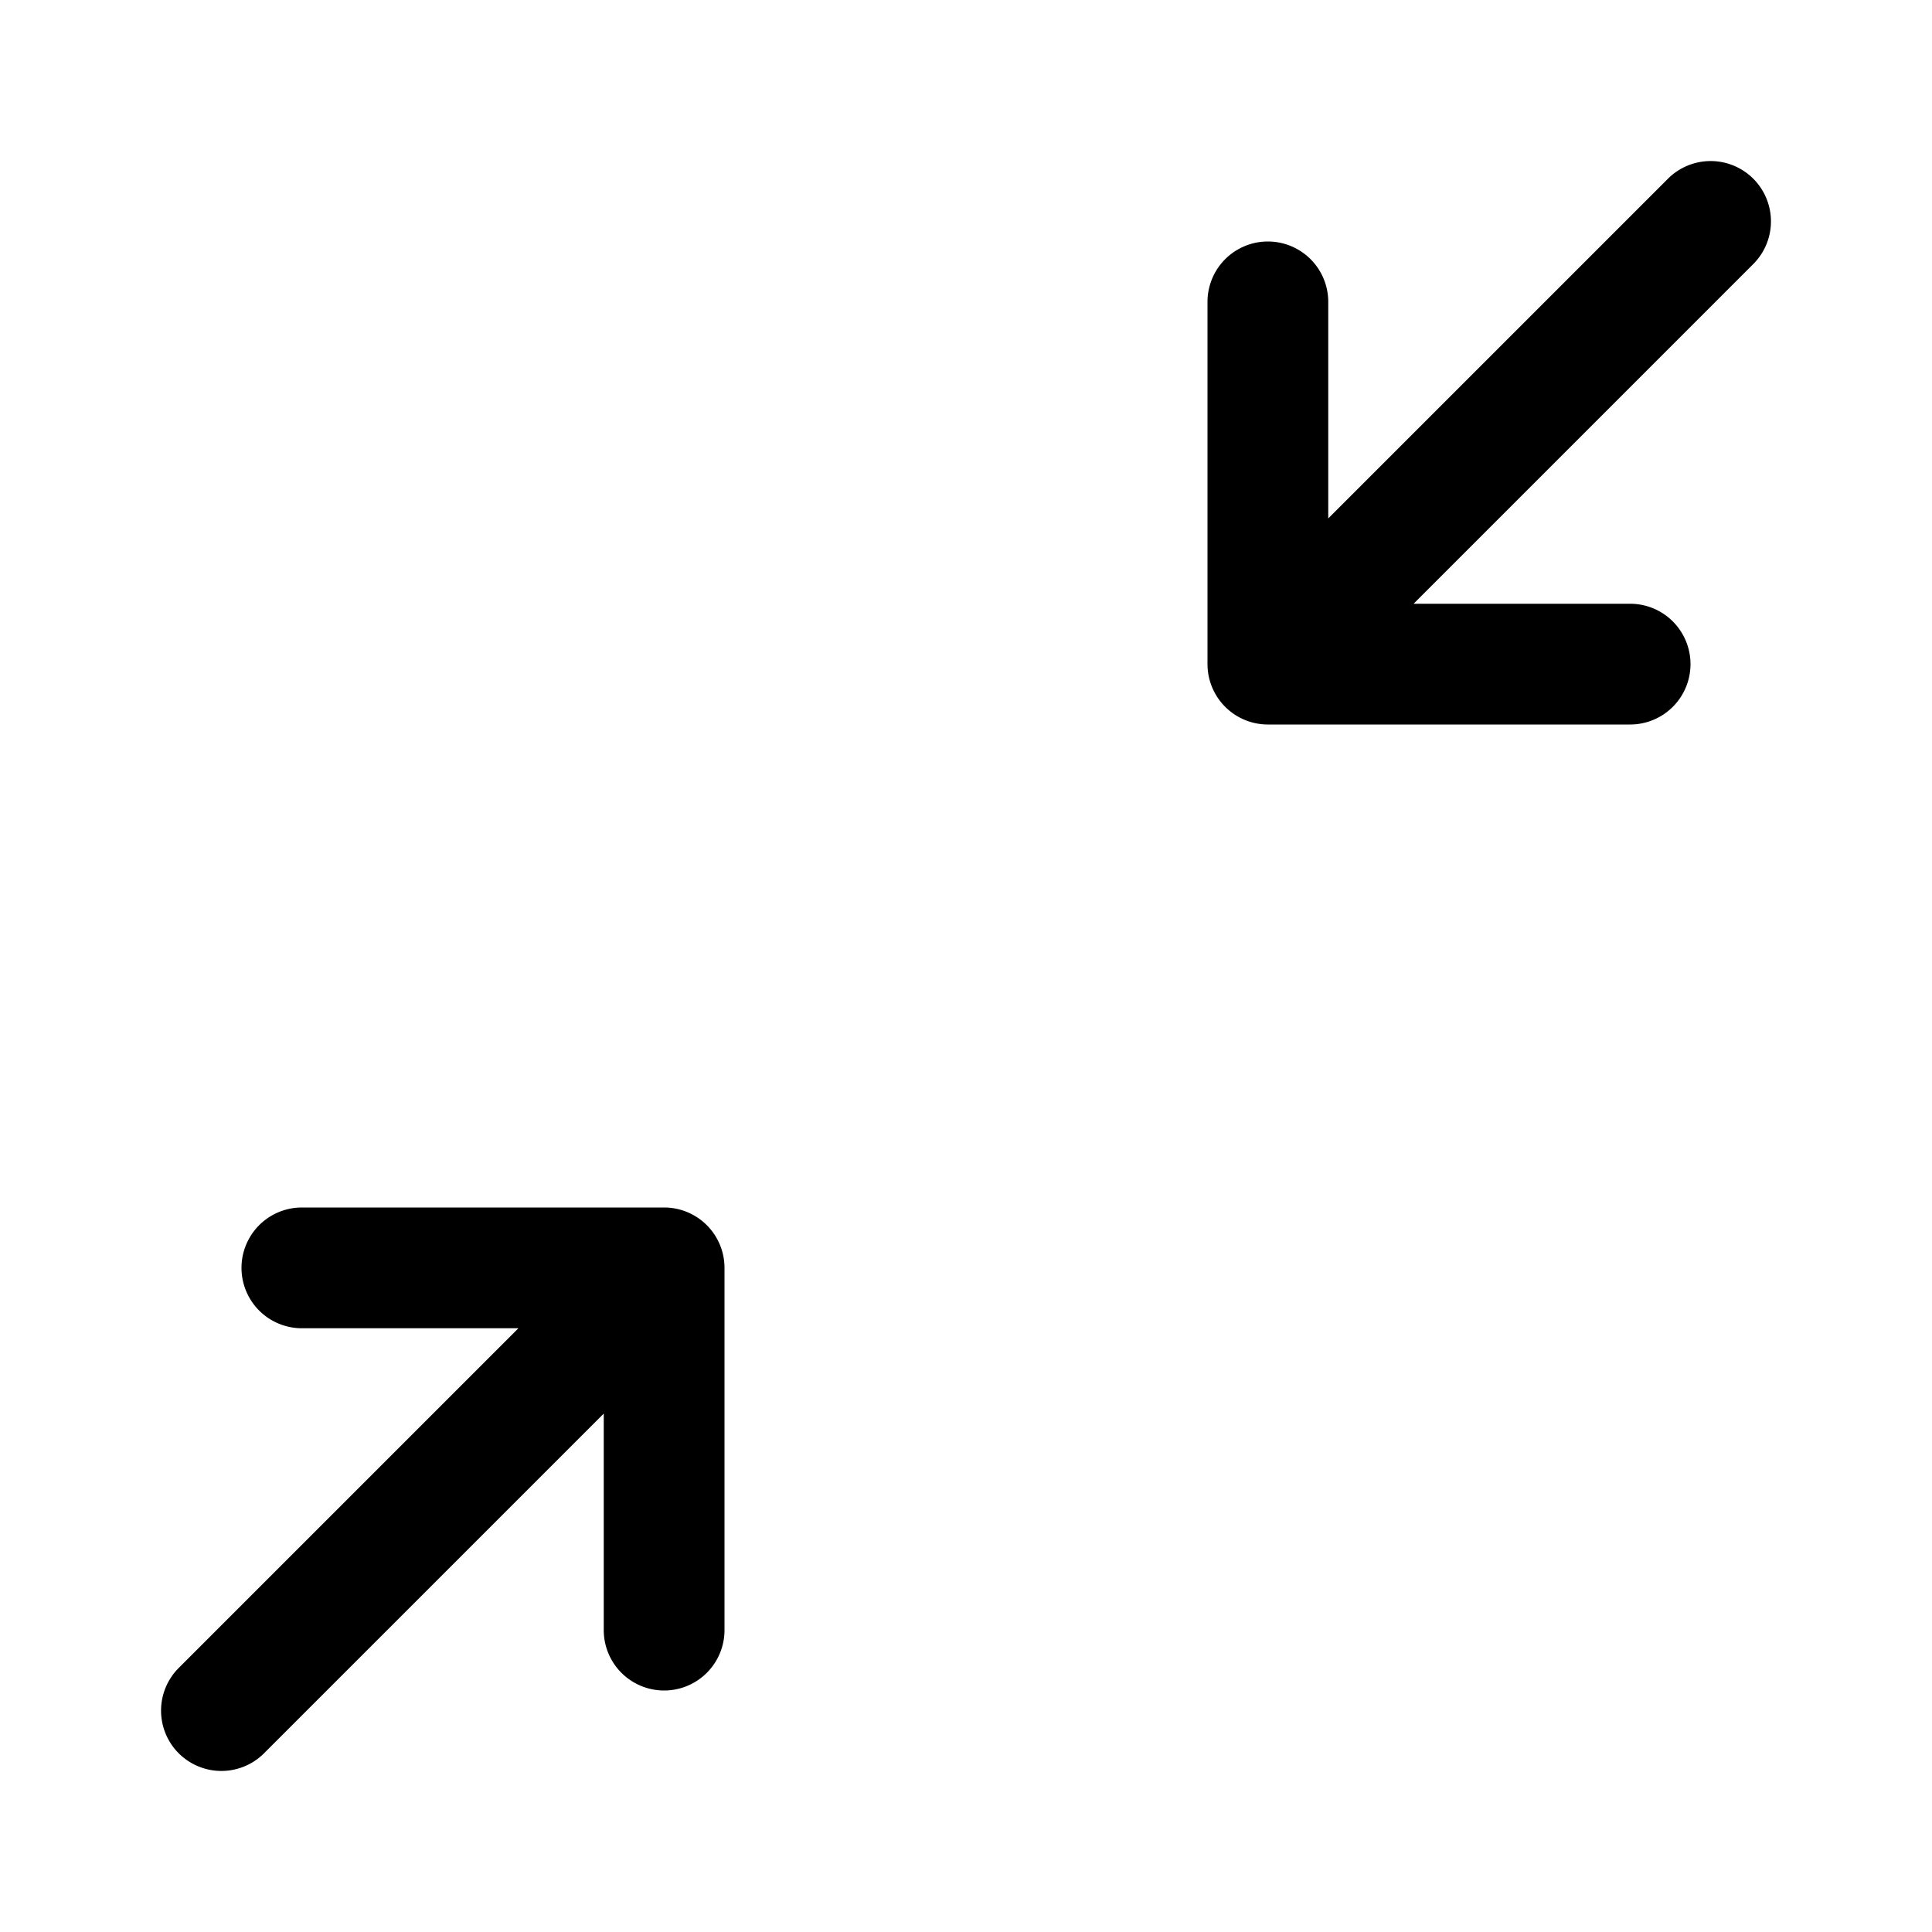 <svg xmlns="http://www.w3.org/2000/svg" width="24" height="24"><path fill-rule="evenodd" d="M2.22 21.78a.75.75 0 010-1.06l4.22-4.22H3.75a.75.75 0 010-1.5h4.5a.75.75 0 01.75.75v4.5a.75.75 0 01-1.5 0v-2.69l-4.22 4.22a.75.75 0 01-1.06 0zM21.78 2.22a.75.75 0 010 1.06L17.56 7.5h2.69a.75.75 0 010 1.5h-4.5a.75.75 0 01-.75-.75v-4.5a.75.75 0 011.5 0v2.69l4.22-4.22a.75.75 0 011.06 0z"/></svg>